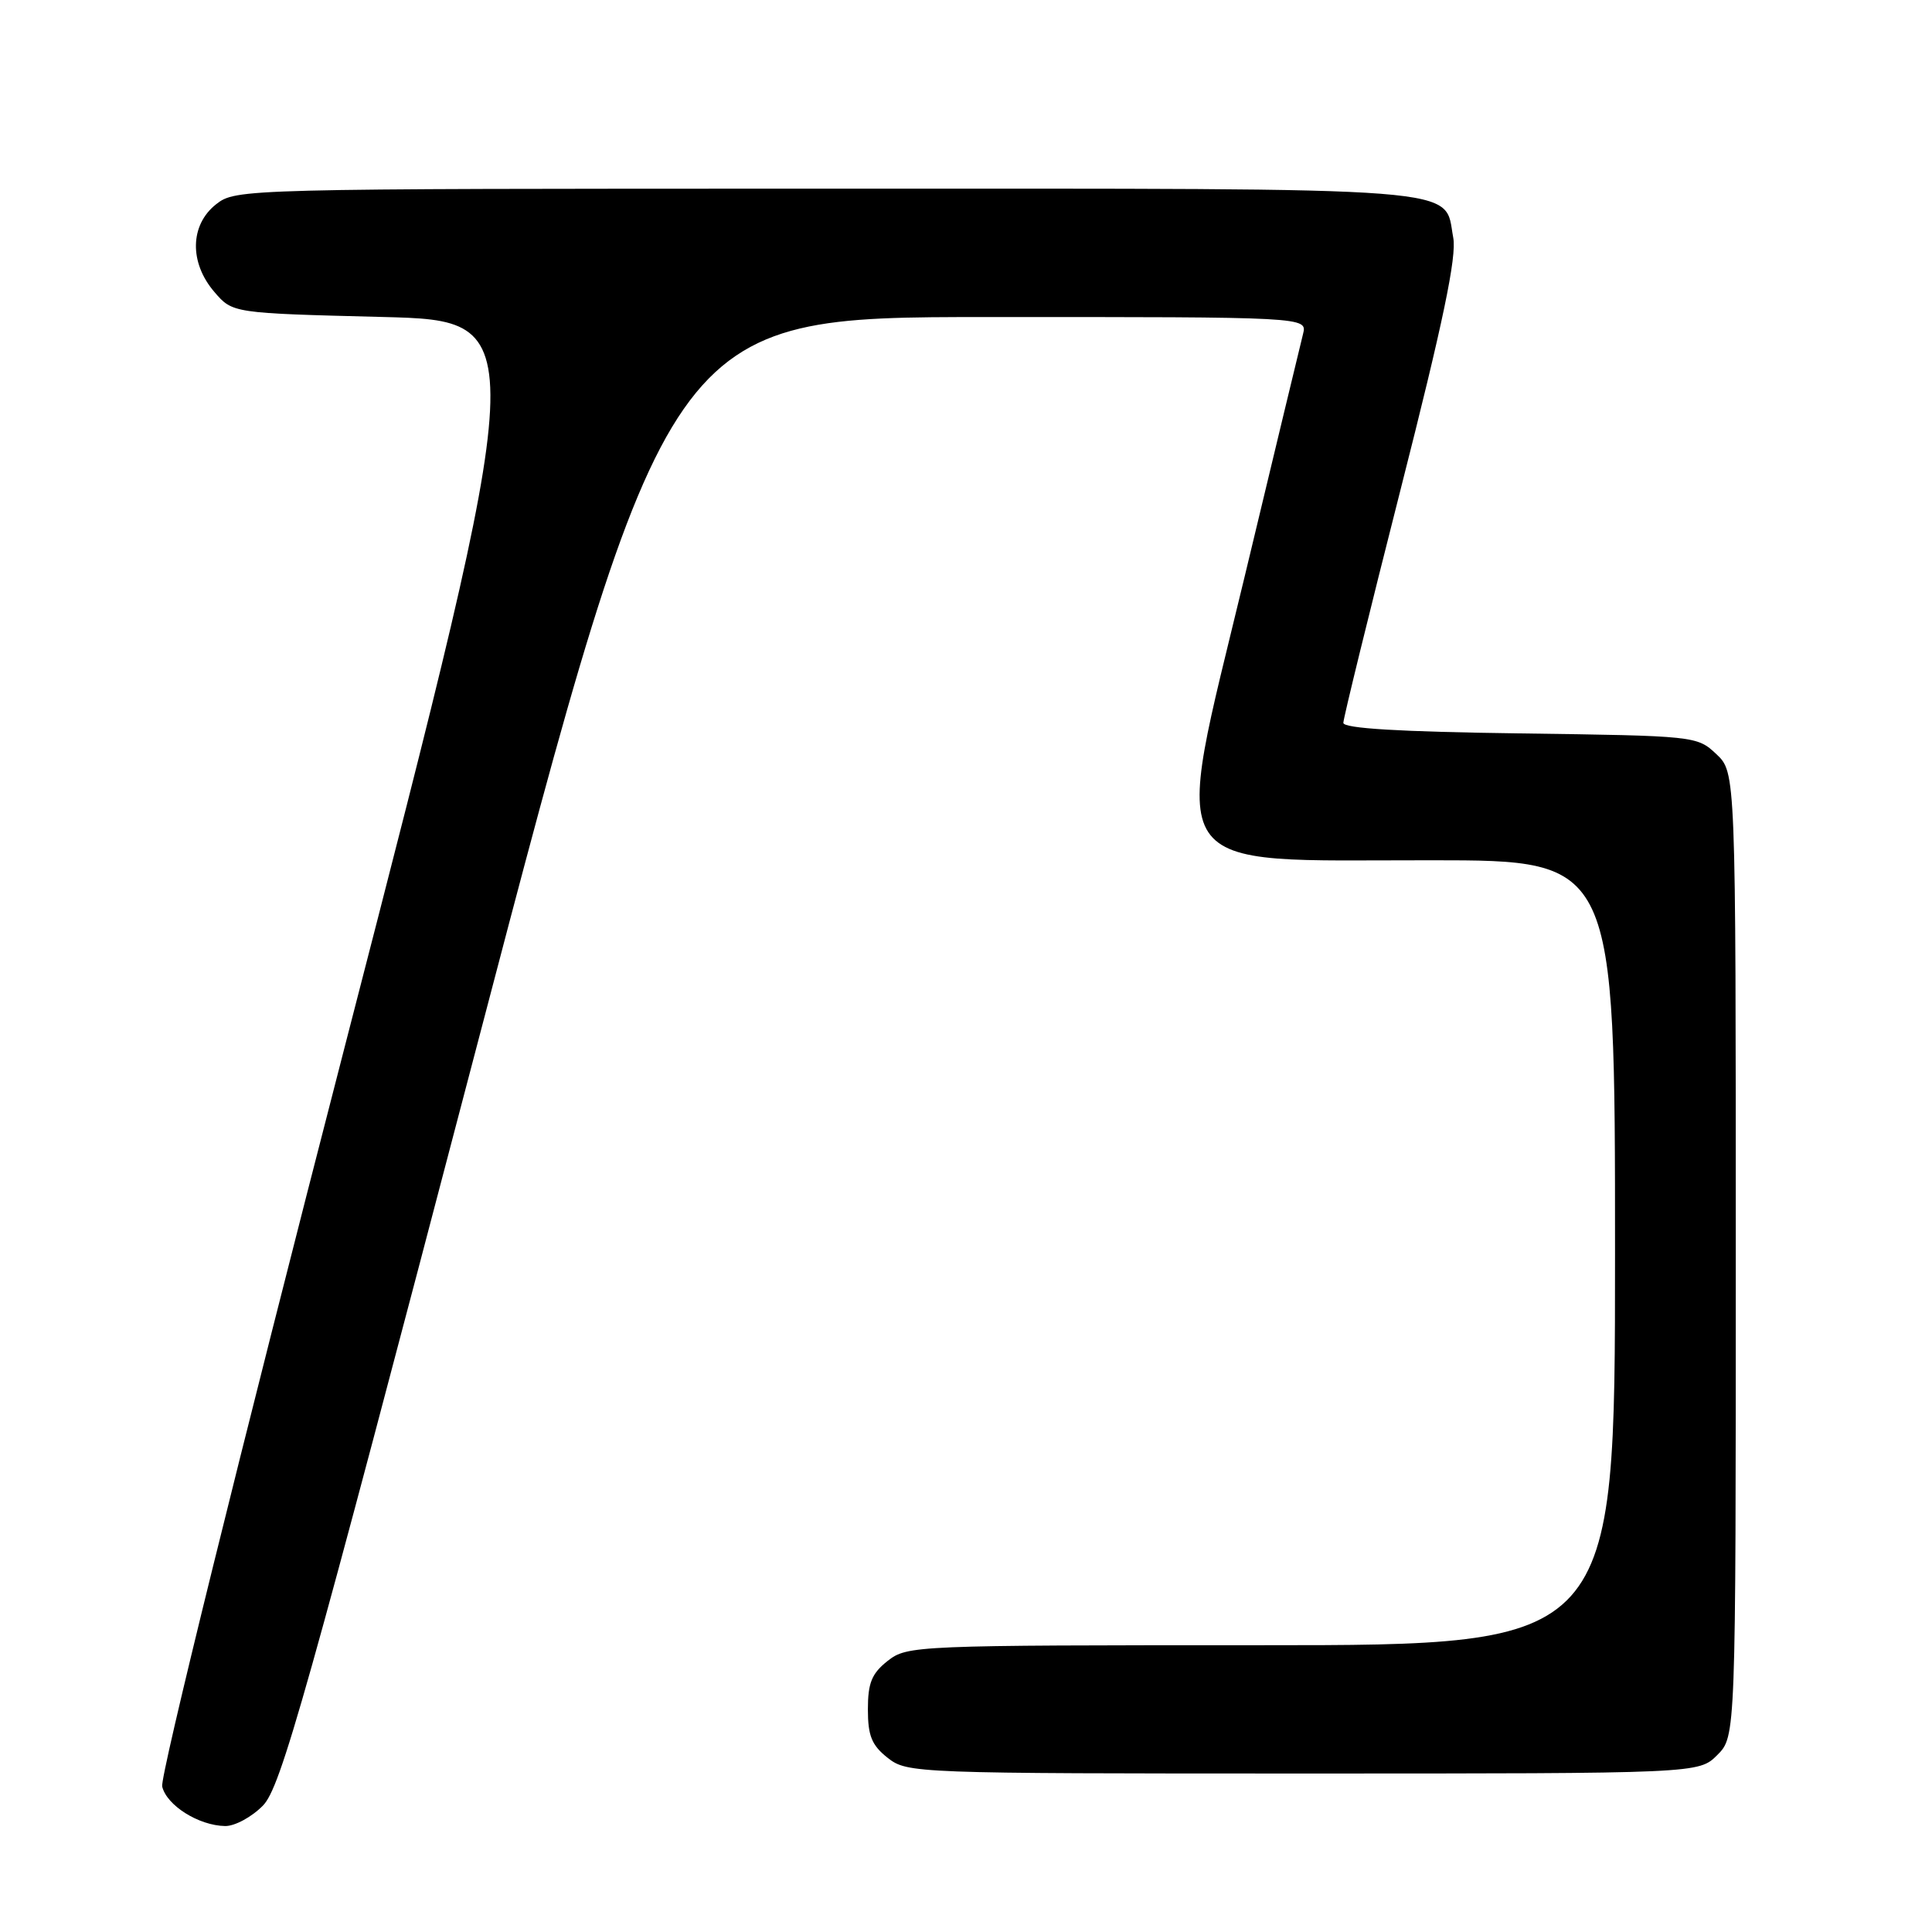 <?xml version="1.0" encoding="UTF-8" standalone="no"?>
<!DOCTYPE svg PUBLIC "-//W3C//DTD SVG 1.1//EN" "http://www.w3.org/Graphics/SVG/1.1/DTD/svg11.dtd" >
<svg xmlns="http://www.w3.org/2000/svg" xmlns:xlink="http://www.w3.org/1999/xlink" version="1.1" viewBox="0 0 256 256">
 <g >
 <path fill="currentColor"
d=" M 34.84 239.25 C 37.21 236.82 40.44 225.33 63.01 139.26 C 88.50 42.02 88.50 42.02 130.86 42.01 C 173.22 42.00 173.22 42.00 172.66 44.25 C 172.35 45.49 168.86 59.98 164.91 76.45 C 155.25 116.62 153.49 113.96 189.75 113.99 C 214.00 114.00 214.00 114.00 214.00 166.00 C 214.00 218.00 214.00 218.00 167.13 218.00 C 121.24 218.00 120.22 218.04 117.63 220.07 C 115.51 221.74 115.00 222.99 115.00 226.50 C 115.00 230.01 115.51 231.26 117.63 232.93 C 120.22 234.96 121.17 235.00 172.68 235.00 C 225.09 235.00 225.09 235.00 227.55 232.55 C 230.00 230.09 230.00 230.09 230.00 166.22 C 230.00 102.35 230.00 102.35 227.42 99.92 C 224.87 97.52 224.63 97.50 201.42 97.18 C 185.46 96.97 178.00 96.52 178.00 95.78 C 178.00 95.19 181.42 81.24 185.60 64.80 C 191.22 42.71 193.04 34.00 192.56 31.48 C 191.28 24.64 195.94 25.00 109.41 25.00 C 31.87 25.00 31.25 25.02 28.63 27.07 C 25.16 29.81 25.06 34.80 28.41 38.69 C 30.82 41.50 30.82 41.50 50.66 42.00 C 70.51 42.50 70.51 42.50 45.73 138.50 C 31.68 192.94 21.19 235.46 21.49 236.72 C 22.09 239.24 26.34 241.90 29.83 241.96 C 31.11 241.98 33.36 240.76 34.84 239.25 Z "/>
</g>
</svg>